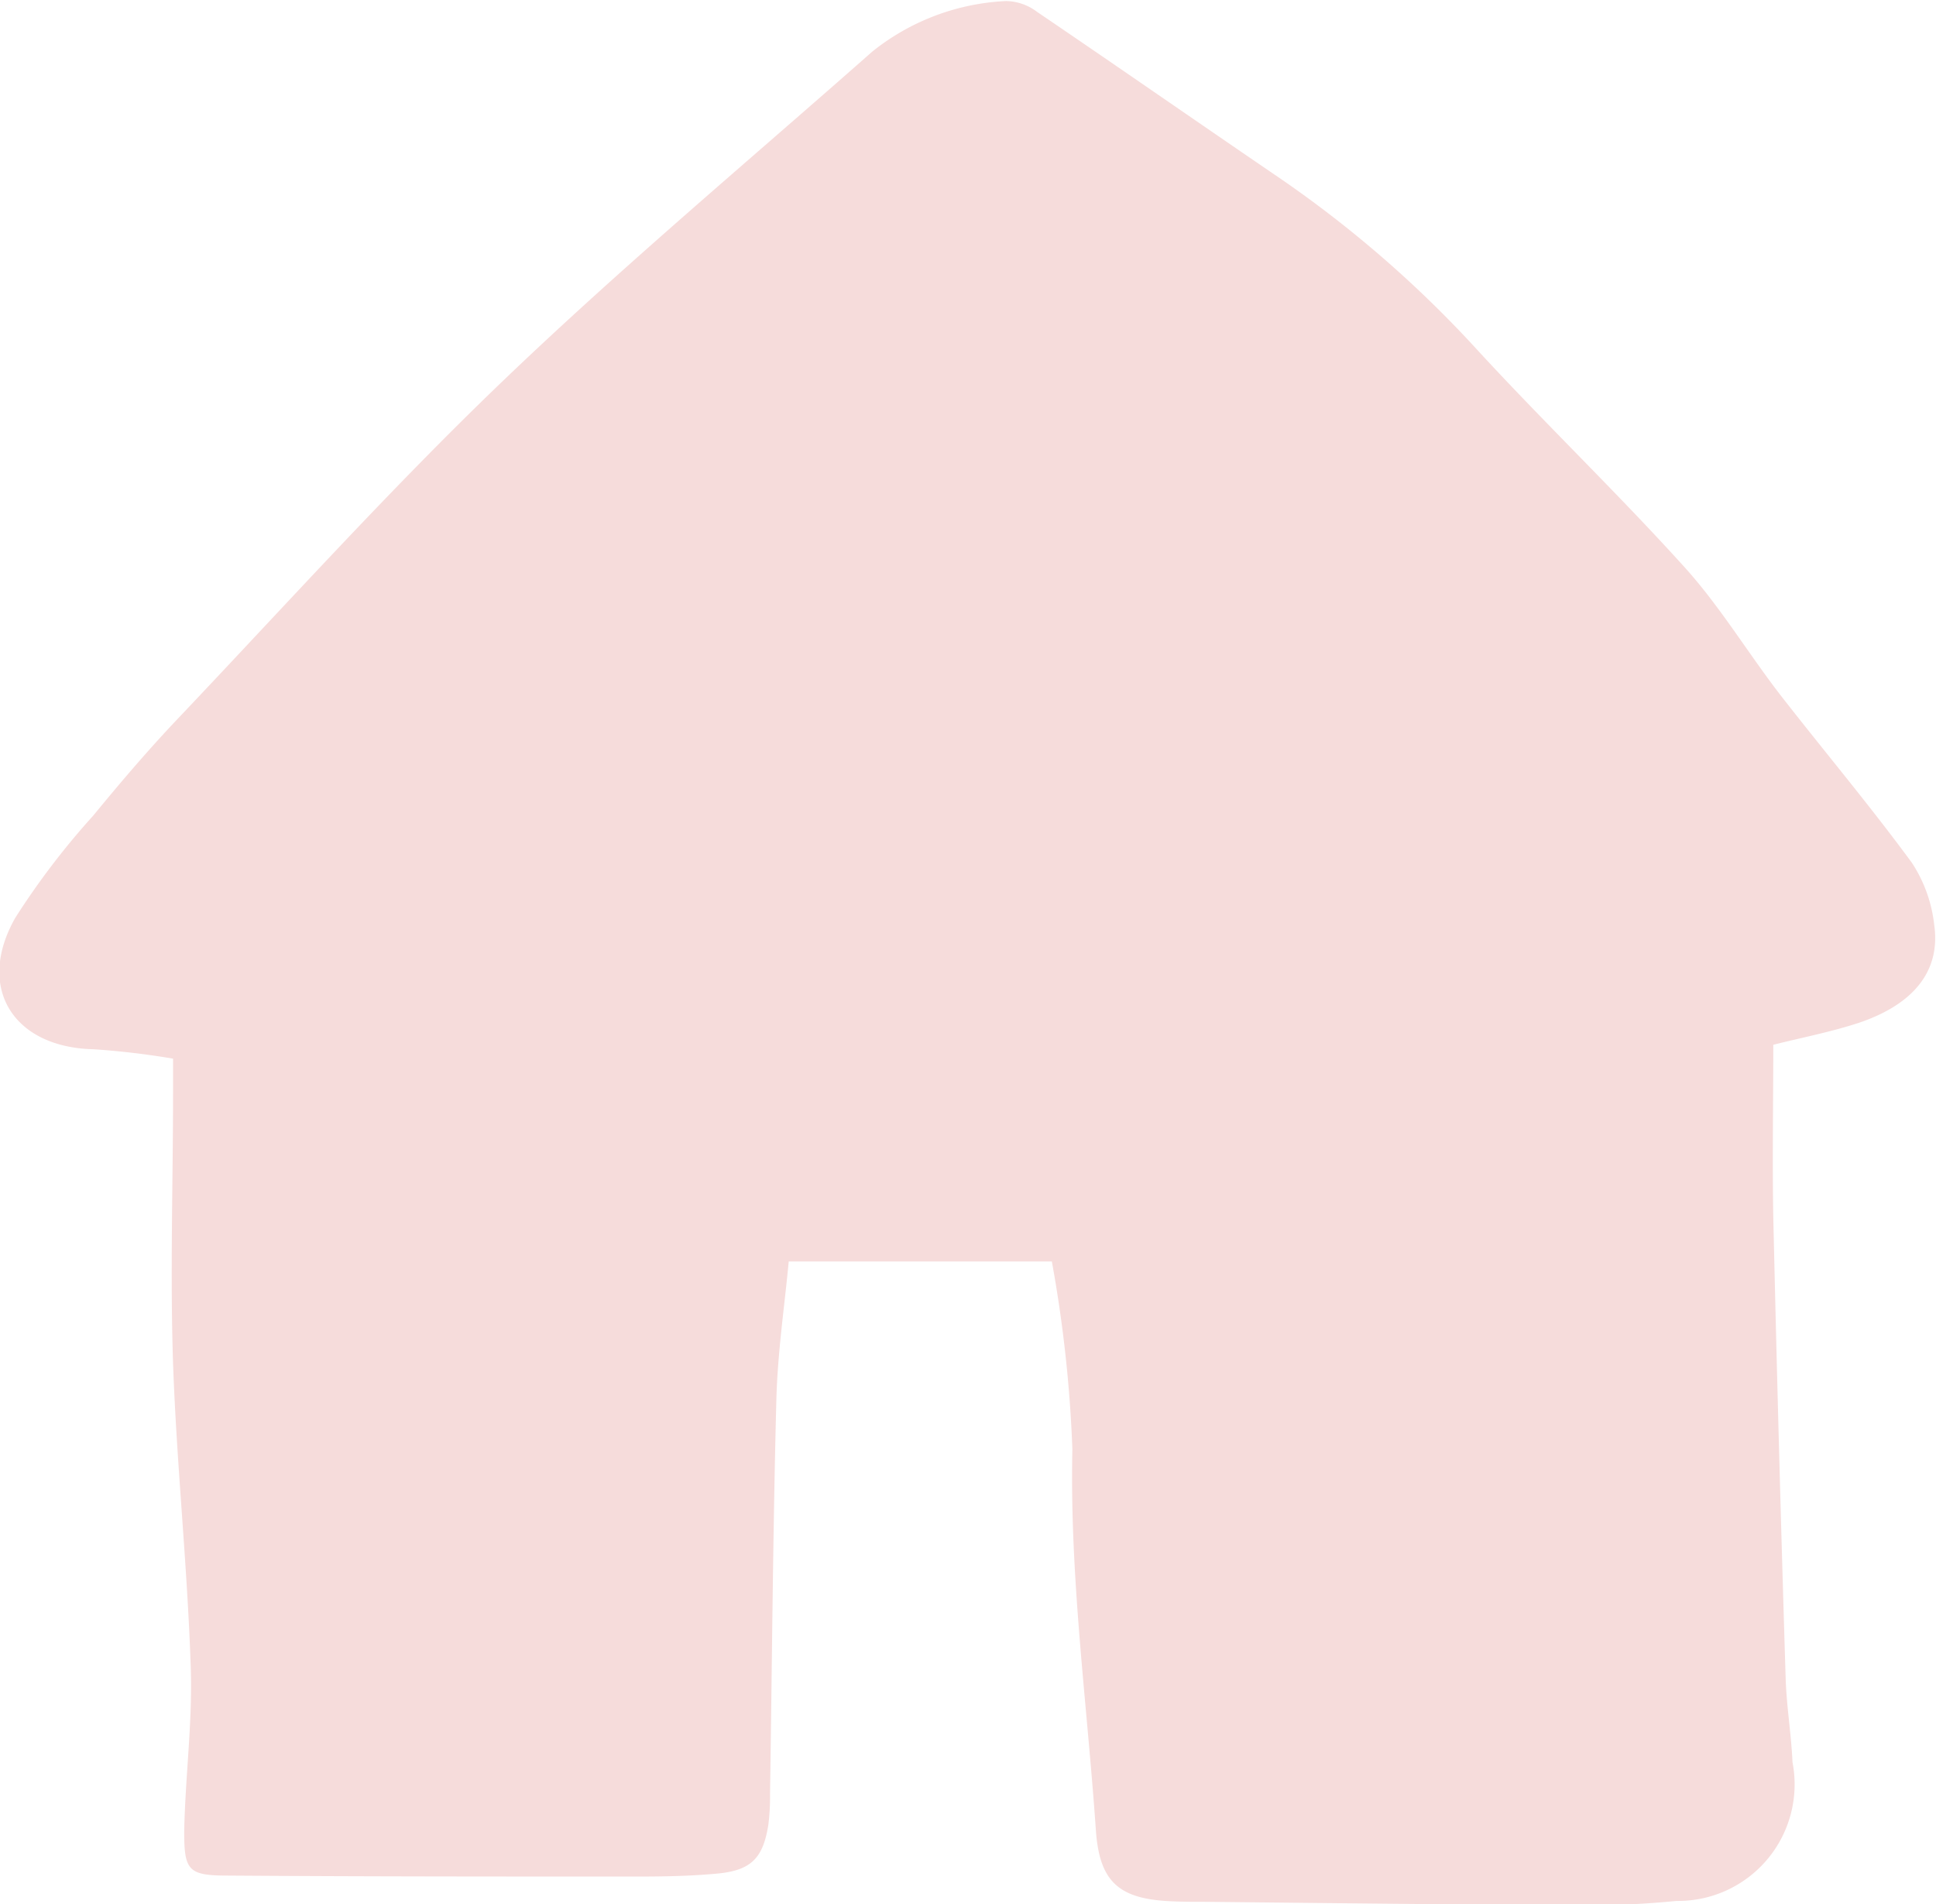 <svg xmlns="http://www.w3.org/2000/svg" width="22.072" height="21.714" viewBox="0 0 22.072 21.714">
  <path id="Path_31" data-name="Path 31" d="M391.54,551.452h-3c-.045.489-.127,1.034-.141,1.582-.039,1.5-.049,2.991-.072,4.487a2.562,2.562,0,0,1-.019.352c-.06.382-.195.521-.58.558-.3.028-.6.034-.9.034-1.56,0-3.12,0-4.68-.011-.452,0-.5-.056-.5-.5.012-.64.1-1.28.073-1.918-.039-1.141-.16-2.28-.2-3.422-.034-1.033,0-2.069,0-3.1v-.375a9.036,9.036,0,0,0-.906-.107c-.914-.02-1.347-.7-.892-1.5a8.729,8.729,0,0,1,.887-1.163c.311-.379.629-.752.966-1.107,1.227-1.293,2.422-2.62,3.708-3.853,1.356-1.3,2.8-2.508,4.208-3.752a2.63,2.63,0,0,1,1.525-.577.6.6,0,0,1,.354.123c.918.623,1.829,1.257,2.746,1.882a13.065,13.065,0,0,1,2.269,1.968c.773.841,1.6,1.633,2.366,2.481.406.449.722.977,1.094,1.459.5.642,1.021,1.261,1.5,1.914a1.613,1.613,0,0,1,.254.71c.073.519-.231.9-.855,1.112-.321.106-.656.17-.98.252,0,.651-.012,1.311,0,1.97q.06,2.628.141,5.255c.01.319.064.637.078.956a1.329,1.329,0,0,1-1.323,1.581,10.36,10.36,0,0,1-1.247.048c-1.378-.007-2.756-.024-4.135-.038-.139,0-.278,0-.416-.008-.573-.032-.781-.237-.821-.807-.1-1.447-.3-2.885-.268-4.345A15.024,15.024,0,0,0,391.54,551.452Z" transform="translate(-379.548 -537.068)" fill="#f6dcdb"/>
</svg>

